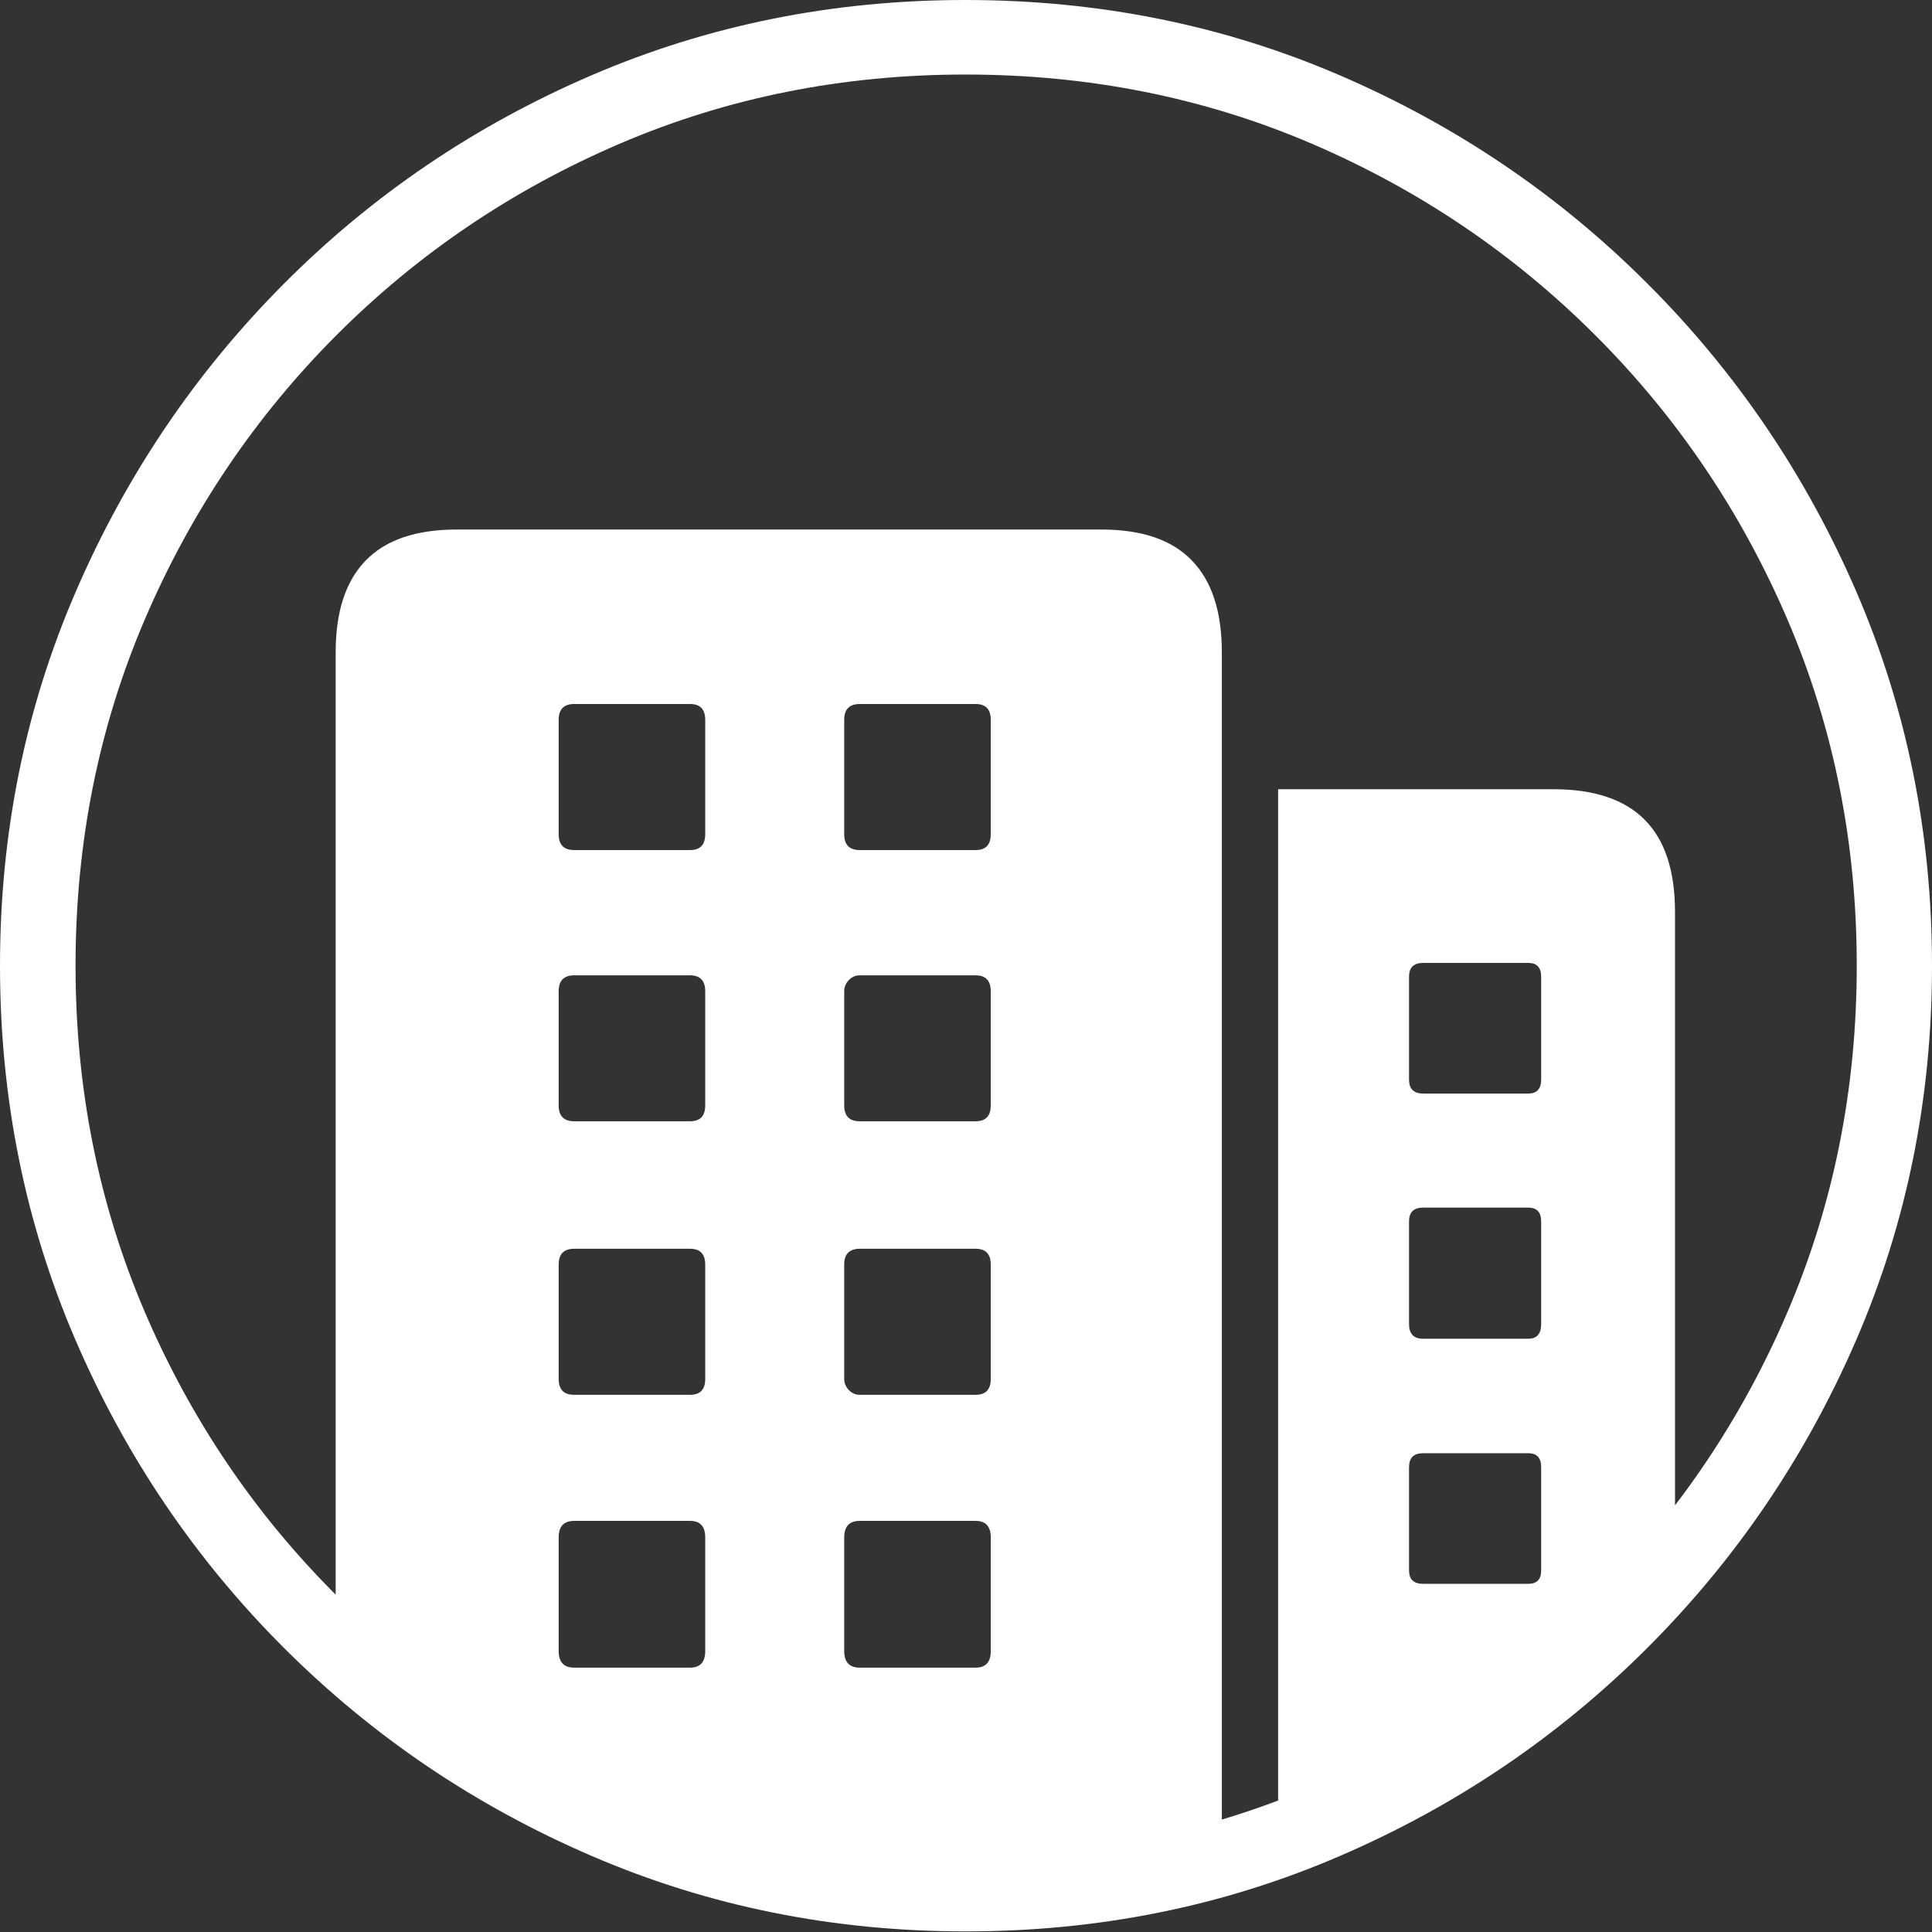 <?xml version="1.0" encoding="UTF-8"?>
<!--Generator: Apple Native CoreSVG 175-->
<!DOCTYPE svg
PUBLIC "-//W3C//DTD SVG 1.1//EN"
       "http://www.w3.org/Graphics/SVG/1.1/DTD/svg11.dtd">
<svg version="1.1" xmlns="http://www.w3.org/2000/svg" xmlns:xlink="http://www.w3.org/1999/xlink" width="19.155" height="19.158">
 <rect width="100%" height="100%" fill="#333333" stroke="none"/>
 <g>
  <rect height="19.158" opacity="0" width="19.155" x="0" y="0"/>
  <path d="M9.574 18.776Q10.244 18.776 10.88 18.684Q11.517 18.593 12.114 18.407L12.114 6.467Q12.114 5.863 11.817 5.557Q11.521 5.25 10.92 5.25L4.529 5.25Q3.924 5.25 3.626 5.557Q3.328 5.863 3.328 6.467L3.328 16.184Q4.524 17.388 6.133 18.082Q7.743 18.776 9.574 18.776ZM5.693 16.534Q5.539 16.534 5.539 16.37L5.539 15.243Q5.539 15.079 5.693 15.079L6.842 15.079Q6.992 15.079 6.992 15.243L6.992 16.37Q6.992 16.534 6.842 16.534ZM8.524 16.534Q8.37 16.534 8.37 16.37L8.37 15.243Q8.37 15.079 8.524 15.079L9.673 15.079Q9.823 15.079 9.823 15.243L9.823 16.37Q9.823 16.534 9.673 16.534ZM5.693 13.829Q5.539 13.829 5.539 13.672L5.539 12.538Q5.539 12.381 5.693 12.381L6.842 12.381Q6.992 12.381 6.992 12.538L6.992 13.672Q6.992 13.829 6.842 13.829ZM8.524 13.829Q8.462 13.829 8.416 13.782Q8.37 13.734 8.37 13.672L8.37 12.538Q8.37 12.381 8.524 12.381L9.673 12.381Q9.823 12.381 9.823 12.538L9.823 13.672Q9.823 13.829 9.673 13.829ZM5.693 11.117Q5.539 11.117 5.539 10.96L5.539 9.829Q5.539 9.67 5.693 9.67L6.842 9.67Q6.992 9.67 6.992 9.829L6.992 10.96Q6.992 11.117 6.842 11.117ZM8.524 11.117Q8.37 11.117 8.37 10.96L8.37 9.829Q8.37 9.764 8.416 9.717Q8.462 9.67 8.524 9.67L9.673 9.67Q9.823 9.67 9.823 9.829L9.823 10.96Q9.823 11.117 9.673 11.117ZM5.693 8.428Q5.539 8.428 5.539 8.271L5.539 7.137Q5.539 6.98 5.693 6.98L6.842 6.98Q6.992 6.98 6.992 7.137L6.992 8.271Q6.992 8.428 6.842 8.428ZM8.524 8.428Q8.37 8.428 8.37 8.271L8.37 7.137Q8.37 6.98 8.524 6.98L9.673 6.98Q9.823 6.98 9.823 7.137L9.823 8.271Q9.823 8.428 9.673 8.428ZM12.672 18.221Q13.855 17.776 14.855 17.021Q15.856 16.267 16.607 15.269L16.607 9.041Q16.607 8.428 16.305 8.126Q16.004 7.825 15.405 7.825L12.672 7.825ZM14.109 15.703Q13.97 15.703 13.97 15.57L13.97 14.547Q13.97 14.408 14.109 14.408L15.153 14.408Q15.28 14.408 15.28 14.547L15.28 15.57Q15.28 15.703 15.153 15.703ZM14.109 13.273Q13.97 13.273 13.97 13.127L13.97 12.11Q13.97 11.973 14.109 11.973L15.153 11.973Q15.28 11.973 15.28 12.11L15.28 13.127Q15.28 13.273 15.153 13.273ZM14.109 10.842Q13.97 10.842 13.97 10.703L13.97 9.684Q13.97 9.547 14.109 9.547L15.153 9.547Q15.28 9.547 15.28 9.684L15.28 10.703Q15.28 10.842 15.153 10.842ZM9.574 19.149Q11.552 19.149 13.283 18.402Q15.015 17.656 16.335 16.336Q17.656 15.015 18.406 13.28Q19.155 11.545 19.155 9.574Q19.155 7.604 18.406 5.869Q17.656 4.134 16.335 2.813Q15.015 1.492 13.282 0.746Q11.549 0 9.572 0Q7.601 0 5.866 0.746Q4.131 1.492 2.815 2.813Q1.499 4.134 0.75 5.869Q0 7.604 0 9.574Q0 11.545 0.746 13.28Q1.492 15.015 2.813 16.336Q4.134 17.656 5.869 18.402Q7.603 19.149 9.574 19.149ZM9.574 18.402Q7.747 18.402 6.149 17.716Q4.55 17.029 3.335 15.817Q2.12 14.606 1.434 13.004Q0.749 11.401 0.749 9.574Q0.749 7.747 1.434 6.145Q2.12 4.543 3.333 3.326Q4.547 2.11 6.146 1.424Q7.745 0.739 9.572 0.739Q11.405 0.739 13.004 1.424Q14.603 2.11 15.819 3.326Q17.036 4.543 17.723 6.145Q18.409 7.747 18.409 9.574Q18.409 11.401 17.724 13.004Q17.039 14.606 15.824 15.817Q14.609 17.029 13.008 17.716Q11.408 18.402 9.574 18.402Z" fill="#ffffff"/>
 </g>
</svg>
